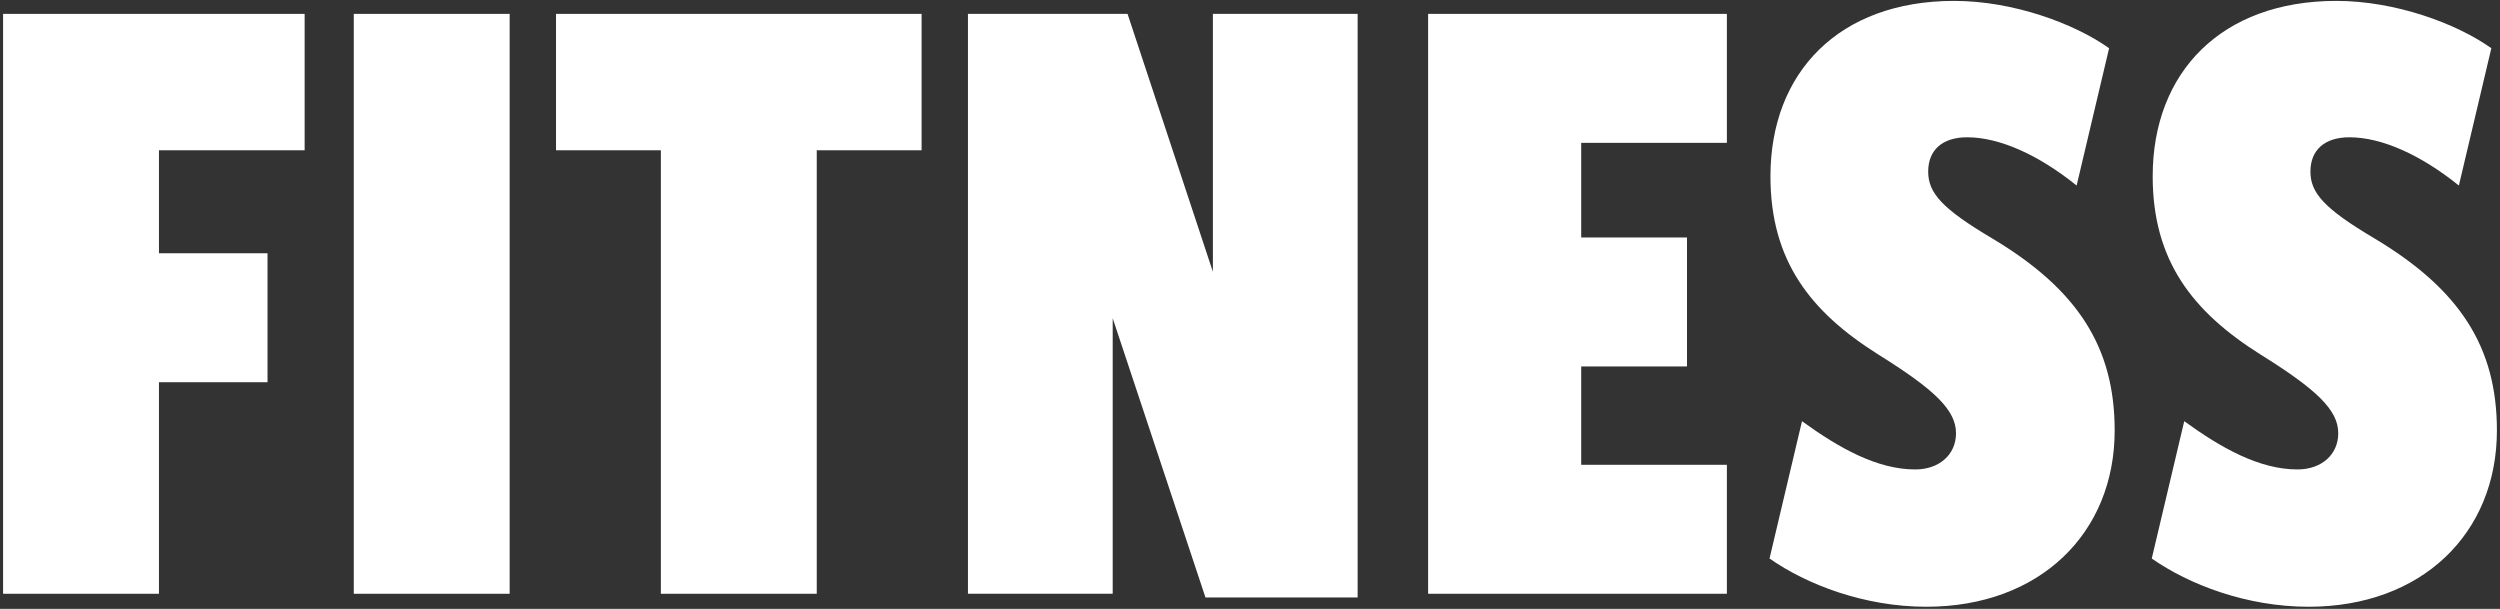 <?xml version="1.0" encoding="UTF-8" standalone="no"?>
<svg width="464px" height="113px" viewBox="0 0 464 113" version="1.1" xmlns="http://www.w3.org/2000/svg" xmlns:xlink="http://www.w3.org/1999/xlink">
    <rect x="0" y="0" width="464" height="113" fill="#333333" stroke="none"/>
    <!-- Generator: Sketch 39.1 (31720) - http://www.bohemiancoding.com/sketch -->
    <title>Group</title>
    <desc>Created with Sketch.</desc>
    <defs></defs>
    <g id="Page-1" stroke="none" stroke-width="1" fill="none" fill-rule="evenodd">
        <g id="SportclubHetEiland_Sublogo_Fitness_neg" transform="translate(0, -100)" fill="#FFFFFF">
            <g id="Group" transform="translate(0, 100)">
                <polyline id="Fill-3" points="0.574 110.203 0.574 2.576 56.539 2.576 56.539 27.89 29.503 27.89 29.503 47.005 49.651 47.005 49.651 70.941 29.503 70.941 29.503 110.203 0.574 110.203"></polyline>
                <polygon id="Fill-4" points="65.662 110.203 94.591 110.203 94.591 2.576 65.662 2.576"></polygon>
                <polyline id="Fill-5" points="122.657 110.203 122.657 27.89 103.198 27.89 103.198 2.576 171.046 2.576 171.046 27.89 151.587 27.89 151.587 110.203 122.657 110.203"></polyline>
                <polyline id="Fill-6" points="223.736 110.891 206.516 59.059 206.516 110.203 179.652 110.203 179.652 2.576 209.272 2.576 225.113 50.448 225.113 2.576 251.977 2.576 251.977 110.891 223.736 110.891"></polyline>
                <polyline id="Fill-7" points="265.059 110.203 265.059 2.576 320.508 2.576 320.508 26.513 293.472 26.513 293.472 44.077 313.104 44.077 313.104 68.013 293.472 68.013 293.472 86.267 320.508 86.267 320.508 110.203 265.059 110.203"></polyline>
                <path d="M334.452,78.173 C341.338,83.167 348.4,87.128 355.461,87.128 C359.937,87.128 363.036,84.372 363.036,80.412 C363.036,76.107 359.076,72.318 348.572,65.775 C336.002,57.854 328.596,48.383 328.596,32.712 C328.596,13.425 341.338,0.166 362.692,0.166 C373.54,0.166 384.906,4.299 391.45,8.949 L385.422,34.433 C378.364,28.751 371.13,25.48 365.105,25.48 C360.454,25.48 357.871,27.89 357.871,31.851 C357.871,35.812 360.454,38.739 369.753,44.249 C385.594,53.721 392.483,64.397 392.483,79.896 C392.483,99.01 378.536,112.613 357.527,112.613 C345.99,112.613 335.313,108.481 328.424,103.659 L334.452,78.173" id="Fill-8"></path>
                <path d="M405.395,78.173 C412.281,83.167 419.343,87.128 426.404,87.128 C430.88,87.128 433.979,84.372 433.979,80.412 C433.979,76.107 430.019,72.318 419.515,65.775 C406.944,57.854 399.539,48.383 399.539,32.712 C399.539,13.425 412.281,0.166 433.634,0.166 C444.483,0.166 455.848,4.299 462.393,8.949 L456.365,34.433 C449.306,28.751 442.073,25.48 436.048,25.48 C431.396,25.48 428.814,27.89 428.814,31.851 C428.814,35.812 431.396,38.739 440.696,44.249 C456.54,53.721 463.426,64.397 463.426,79.896 C463.426,99.01 449.479,112.613 428.47,112.613 C416.932,112.613 406.256,108.481 399.367,103.659 L405.395,78.173" id="Fill-9"></path>
            </g>
        </g>
    </g>
</svg>